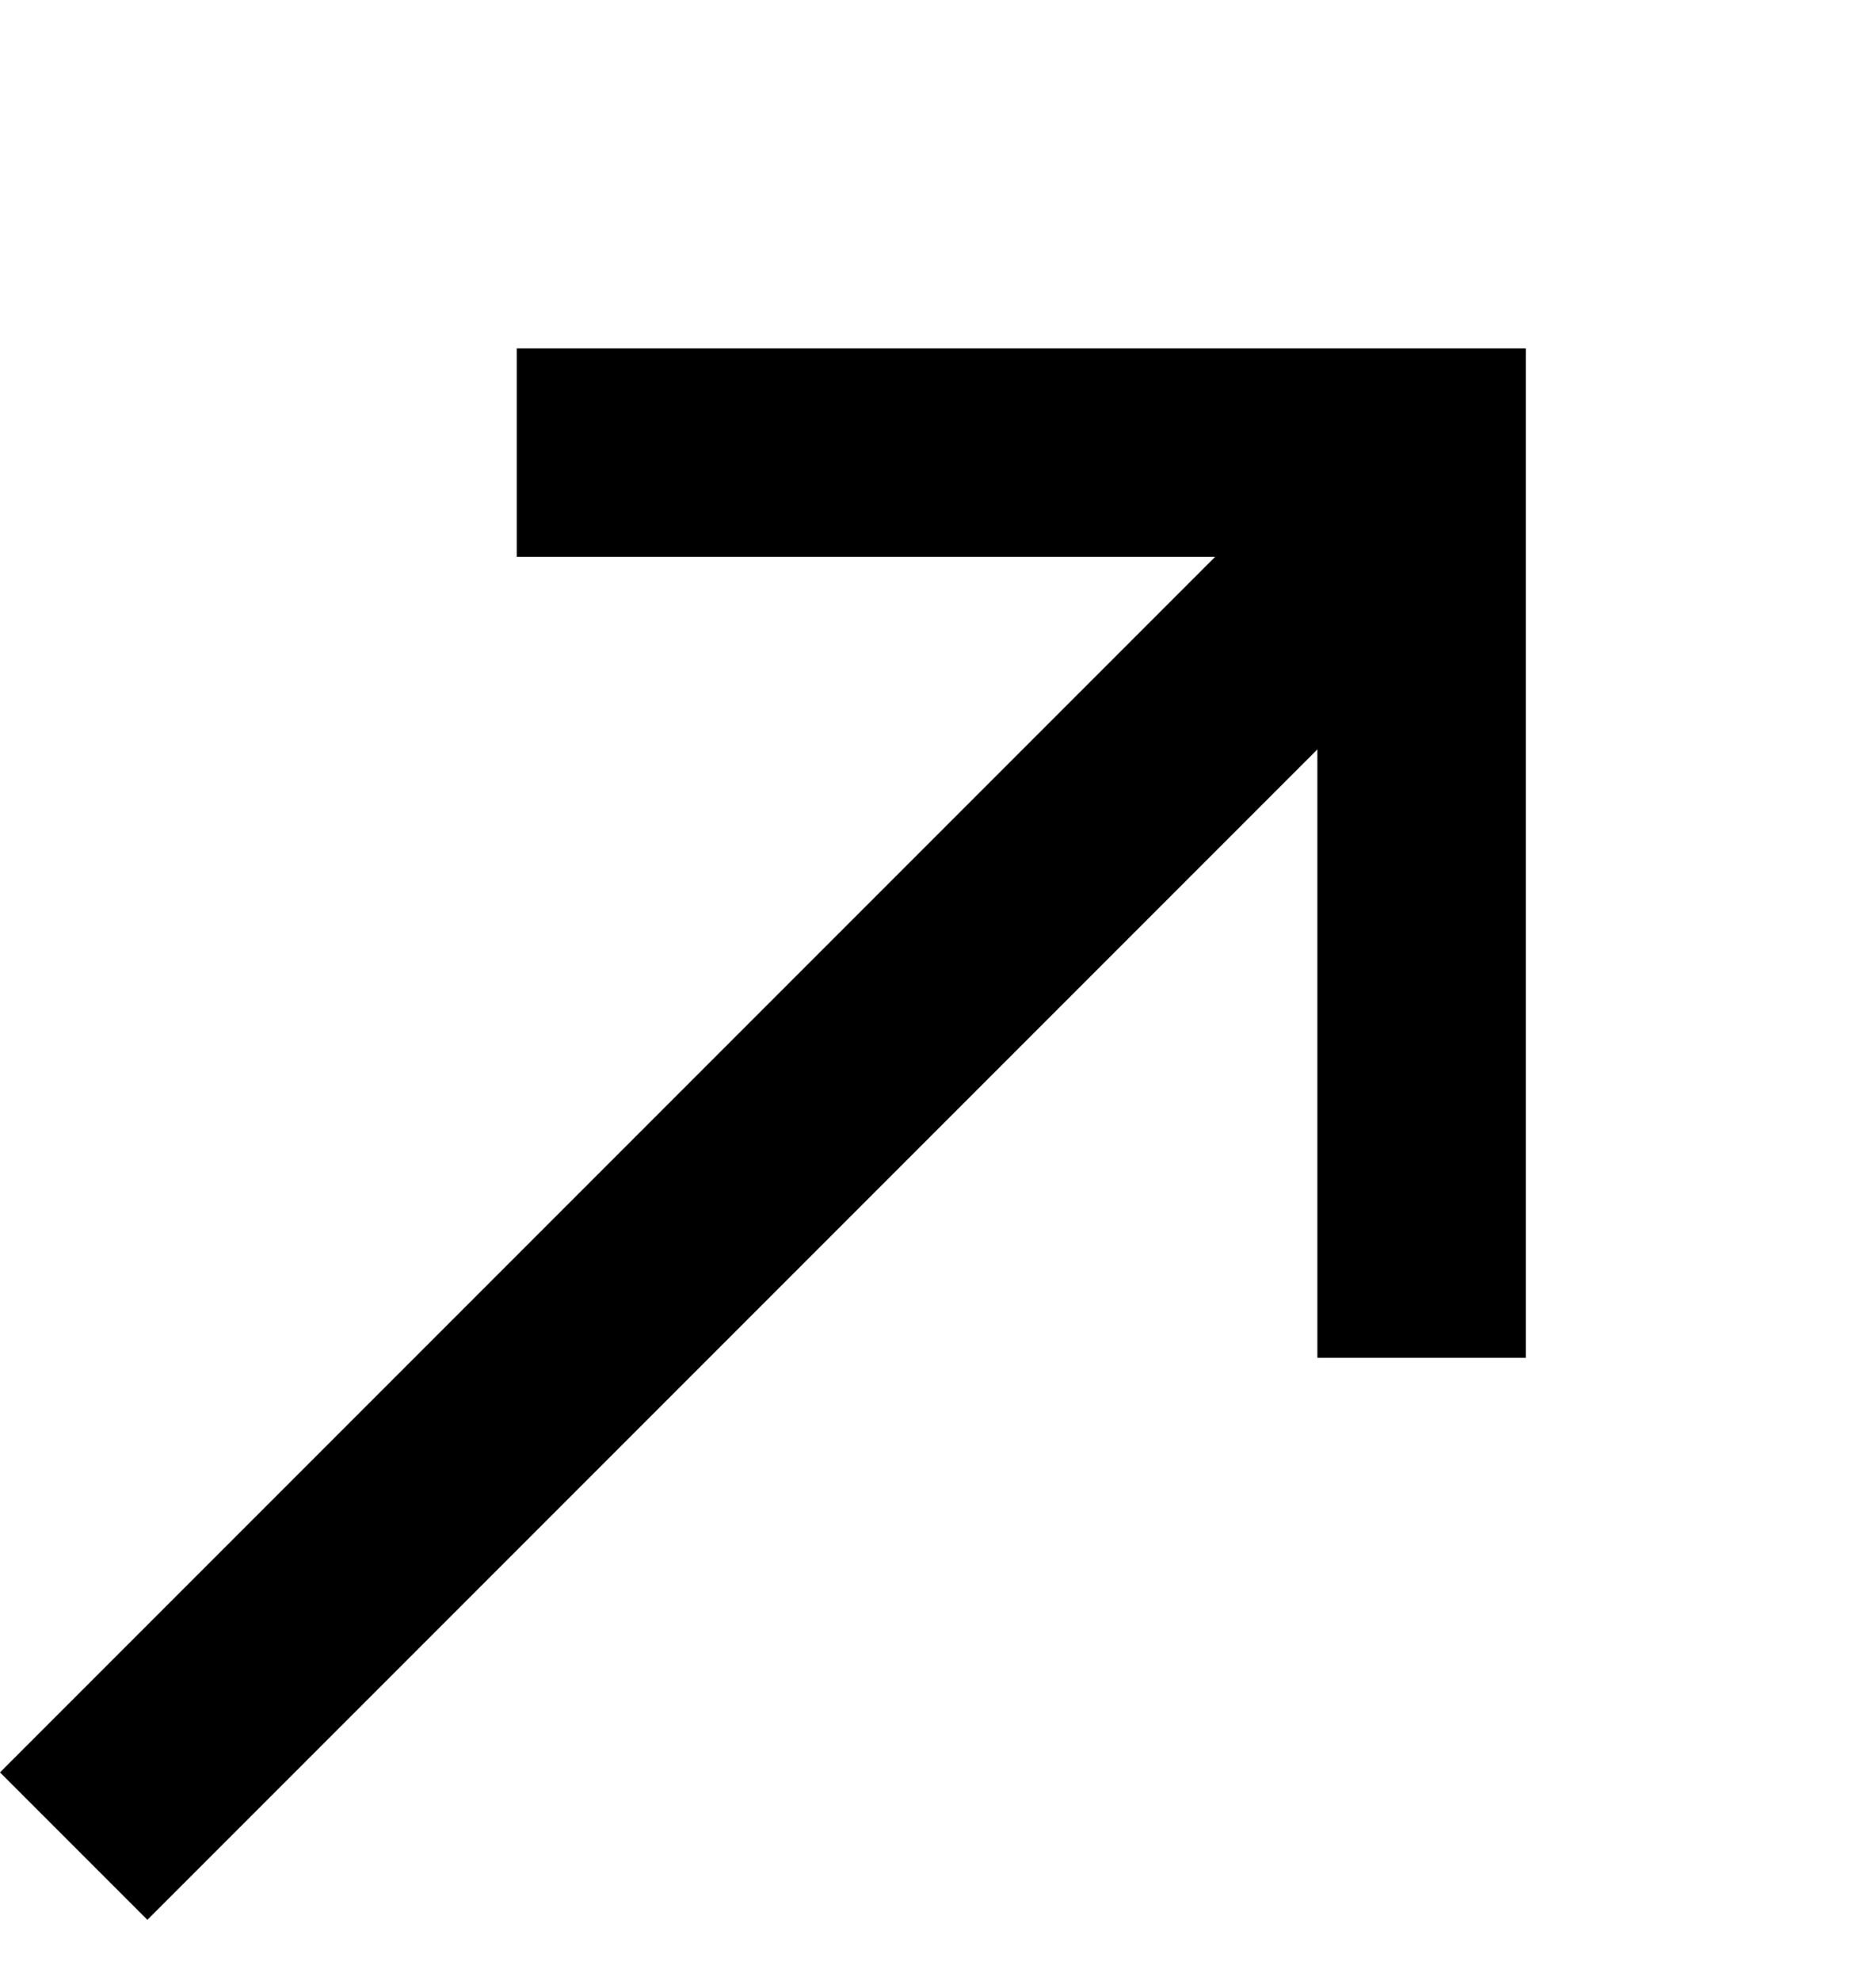 <svg width="18" height="19" viewBox="0 0 18 19" fill="none" xmlns="http://www.w3.org/2000/svg">
<path d="M4.958 4.341L13.64 4.341L13.64 13.023" stroke="black" stroke-width="2"/>
<line x1="13.457" y1="4.957" x2="0.707" y2="17.707" stroke="black" stroke-width="2"/>
</svg>
